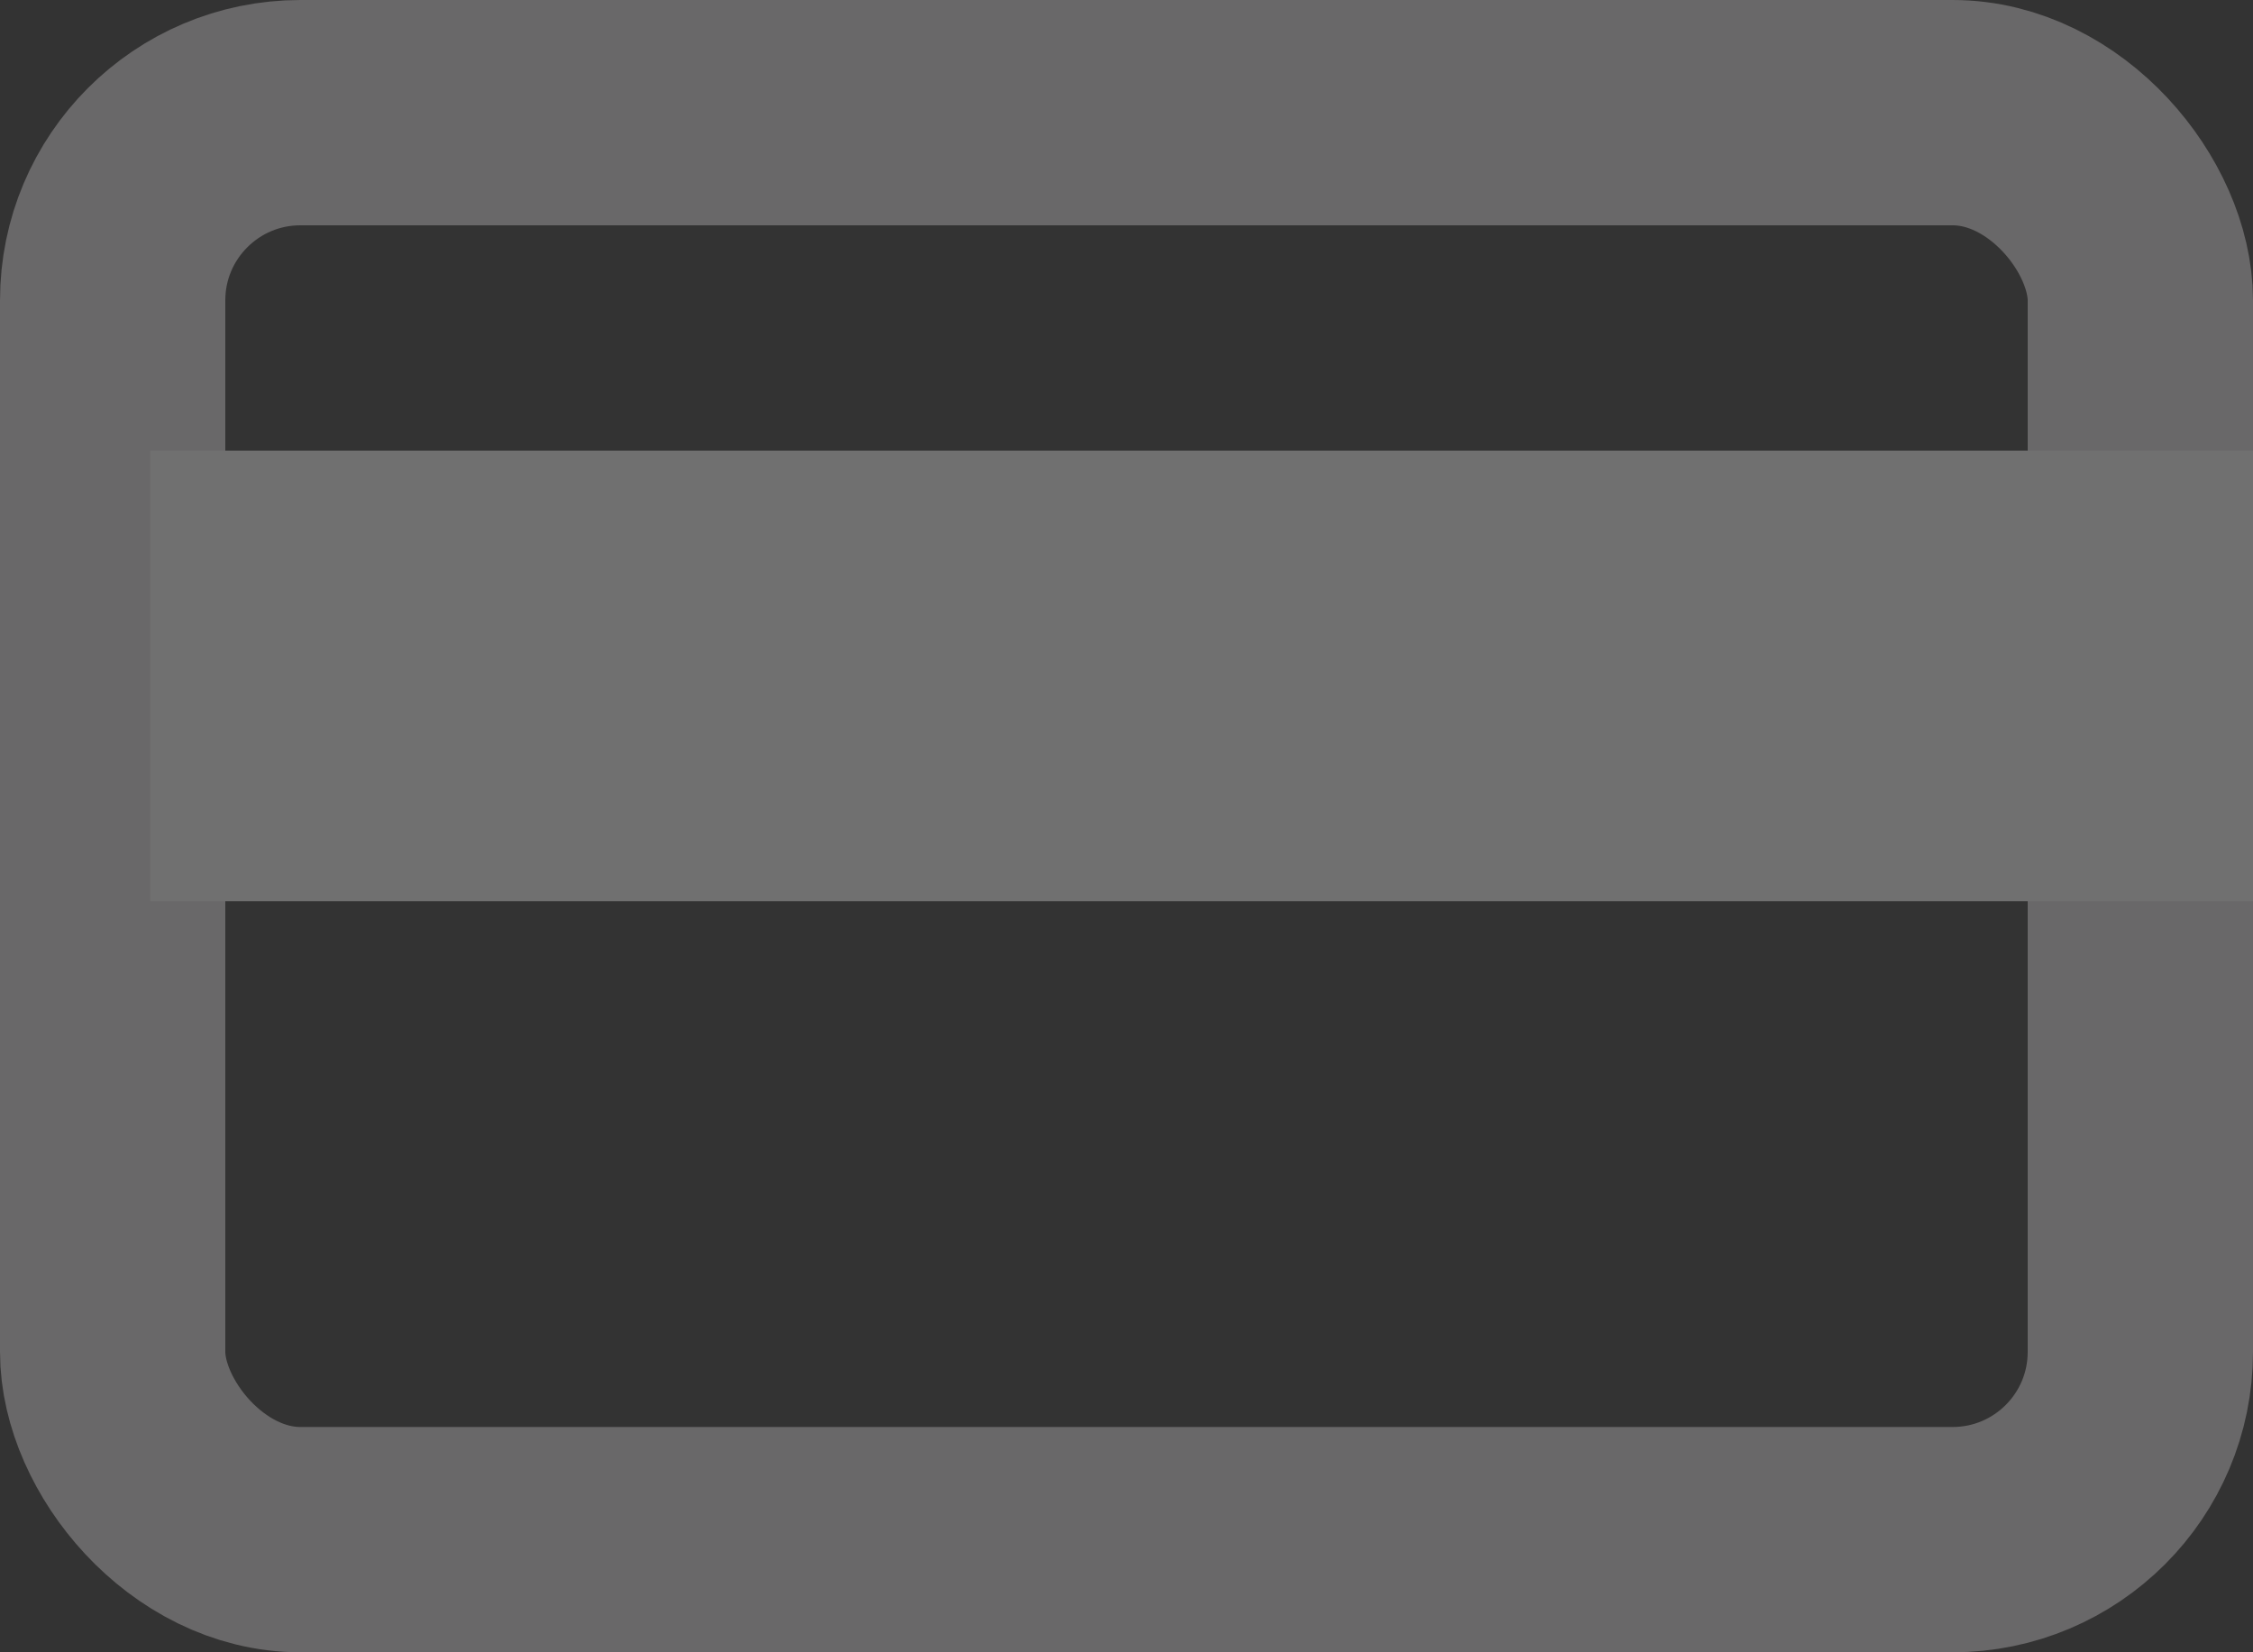 <svg xmlns="http://www.w3.org/2000/svg" width="15" height="11" viewBox="0 0 15 11"><rect x="0" y="0" width="15" height="11" fill="#333333" stroke="none"/><defs><style>.a{opacity:0.3;}.b,.e{fill:none;}.b{stroke:#e8e3e6;stroke-width:1.5px;}.c{fill:#fff;}.d{stroke:none;}</style></defs><g class="a" transform="translate(-33 -100.5)"><g class="b" transform="translate(33 100.5)"><rect class="d" width="15" height="11" rx="2"/><rect class="e" x="0.75" y="0.75" width="13.5" height="9.5" rx="1.25"/></g><rect class="c" width="14" height="3" transform="translate(34 103.5)"/></g></svg>